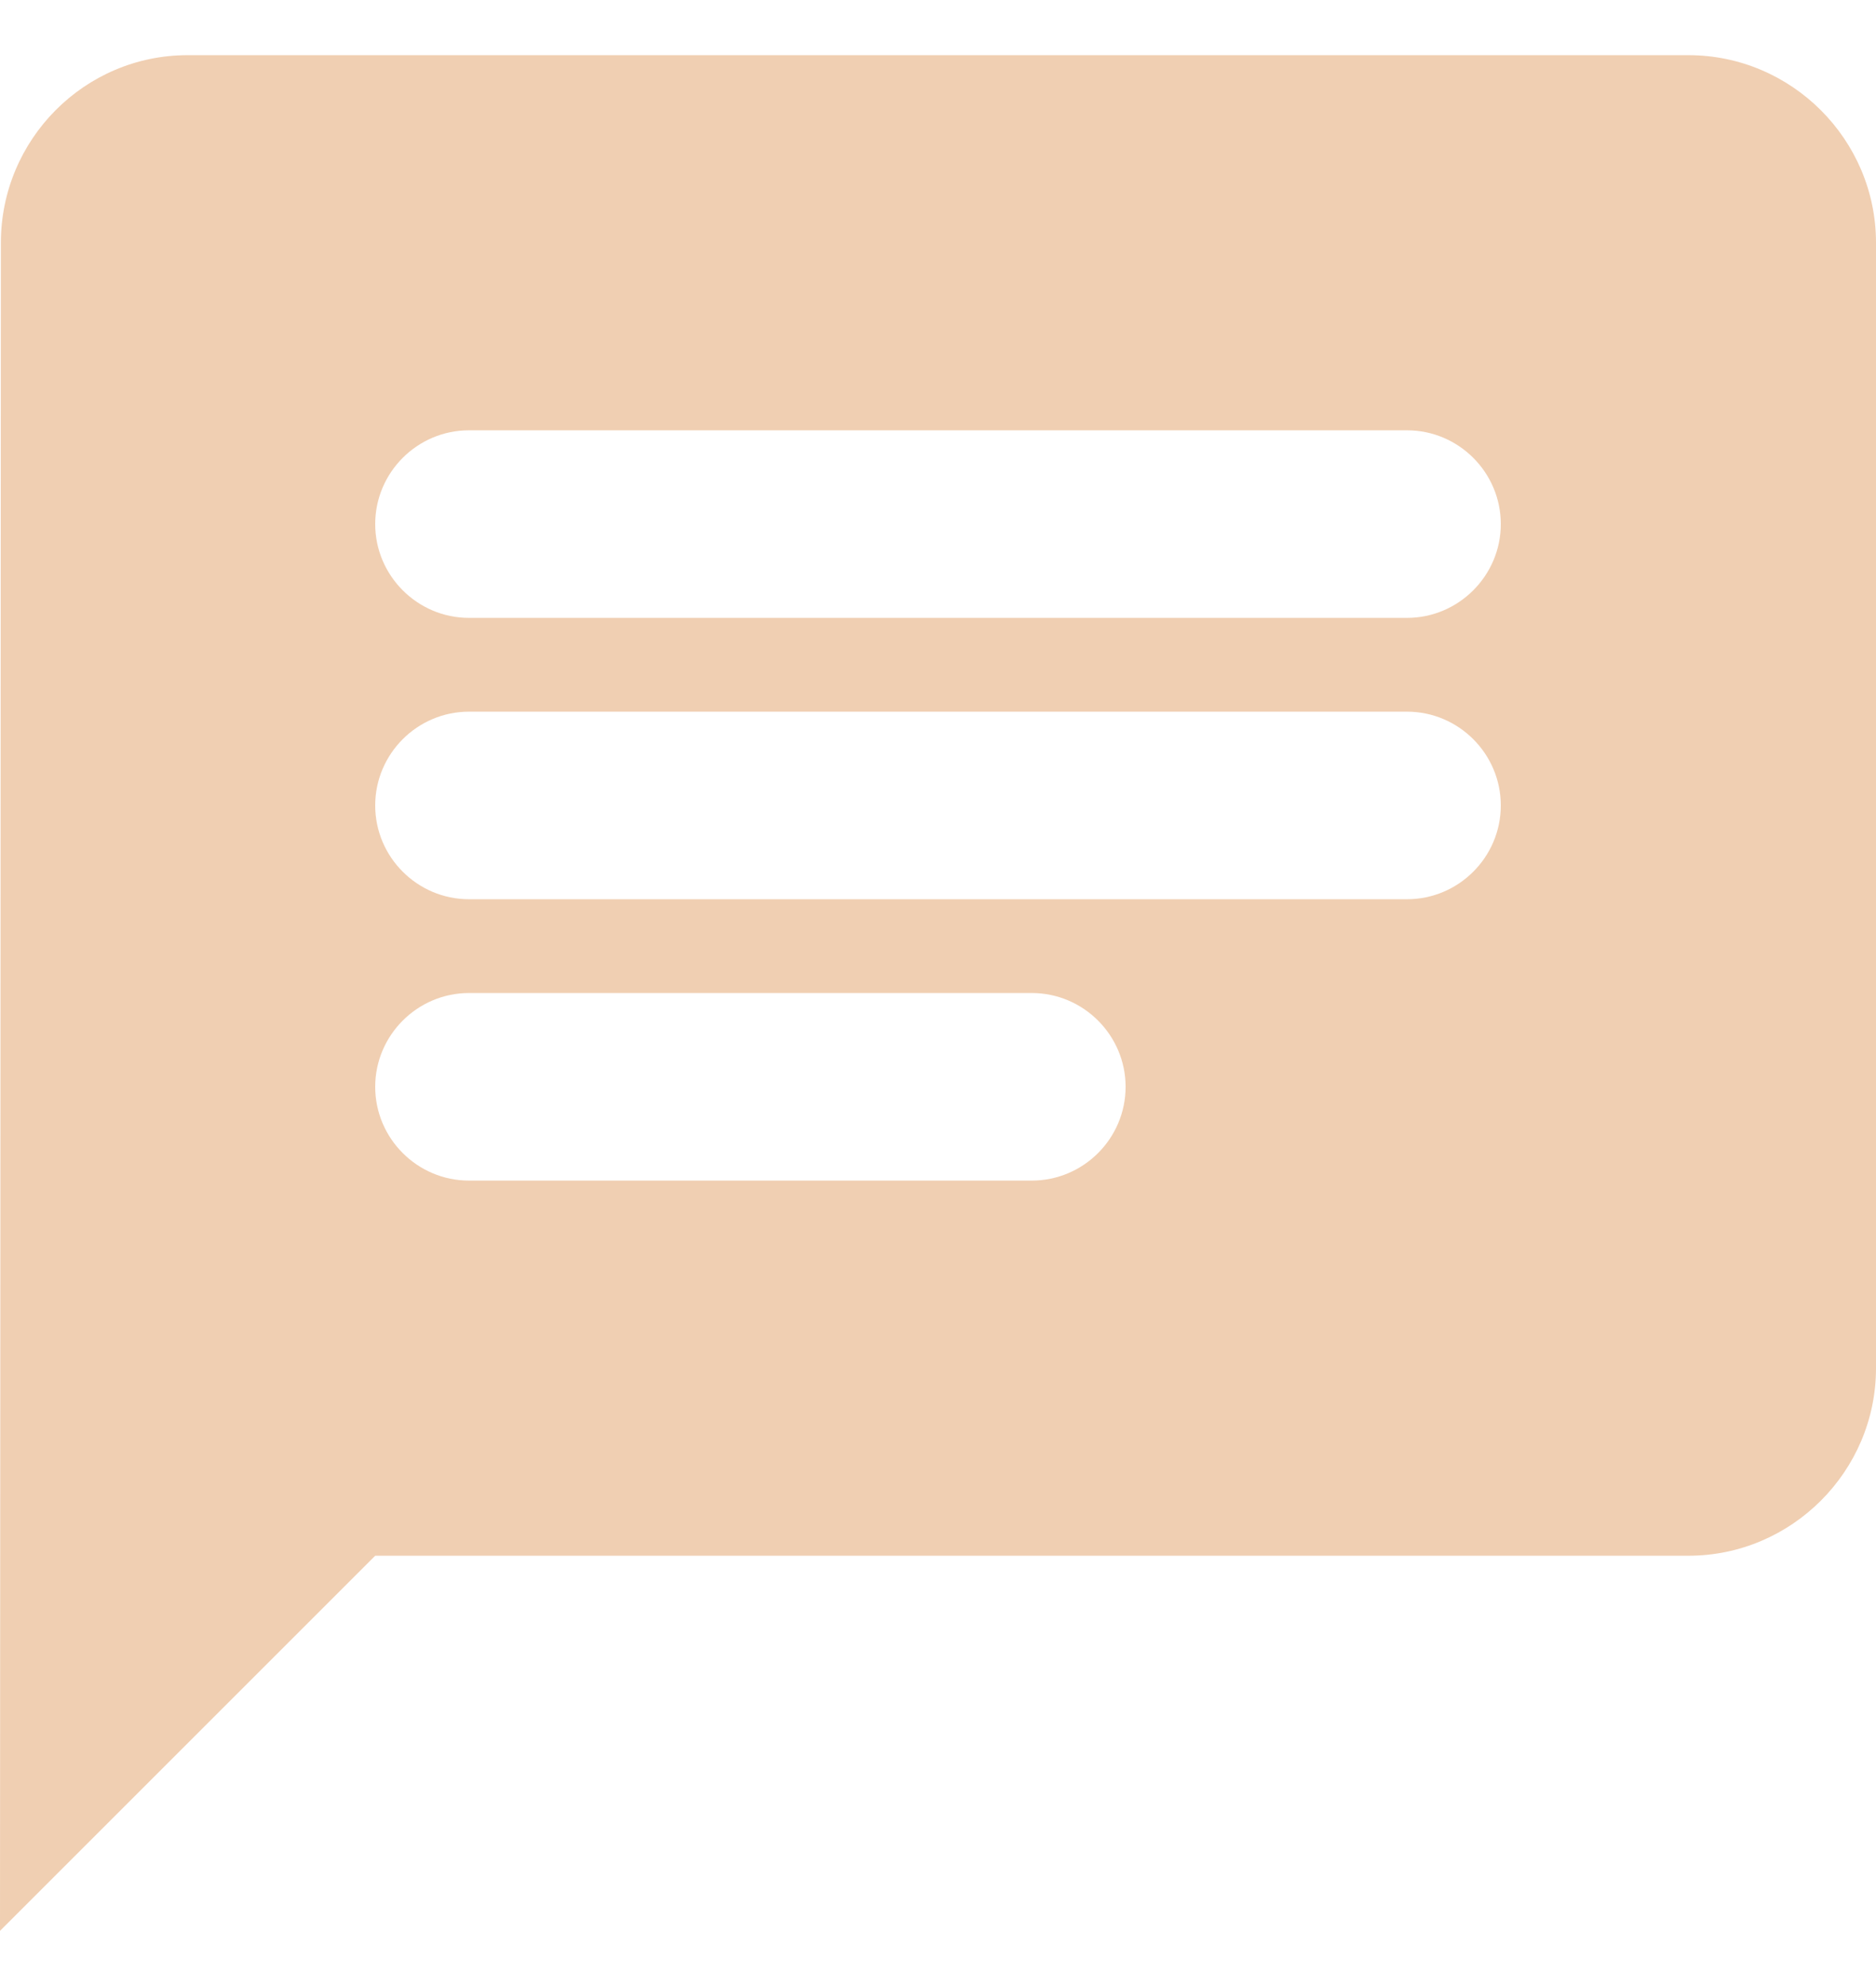 <?xml version="1.0" encoding="UTF-8"?>
<svg width="17px" height="18px" viewBox="0 0 17 18" version="1.1" xmlns="http://www.w3.org/2000/svg" xmlns:xlink="http://www.w3.org/1999/xlink">
    <title>Icon</title>
    <defs>
        <path d="M19.3,4 L5.7,4 C4.765,4 4.008,4.765 4.008,5.7 L4,21 L7.4,17.6 L19.3,17.6 C20.235,17.6 21,16.835 21,15.9 L21,5.7 C21,4.765 20.235,4 19.3,4 Z M8.25,9.95 L16.75,9.95 C17.218,9.95 17.6,10.332 17.6,10.8 C17.6,11.268 17.218,11.65 16.75,11.65 L8.25,11.65 C7.782,11.65 7.4,11.268 7.4,10.8 C7.4,10.332 7.782,9.95 8.25,9.95 Z M13.35,14.2 L8.25,14.2 C7.782,14.2 7.4,13.818 7.4,13.35 C7.4,12.883 7.782,12.5 8.25,12.5 L13.35,12.5 C13.818,12.5 14.2,12.883 14.2,13.35 C14.2,13.818 13.818,14.2 13.35,14.2 Z M16.75,9.1 L8.25,9.1 C7.782,9.1 7.4,8.717 7.4,8.25 C7.4,7.782 7.782,7.4 8.25,7.4 L16.75,7.4 C17.218,7.4 17.6,7.782 17.6,8.25 C17.6,8.717 17.218,9.1 16.75,9.1 Z" id="path-1"></path>
    </defs>
    <g id="Screens" stroke="none" stroke-width="1" fill="none" fill-rule="evenodd">
        <g id="Posts" transform="translate(-339, -327)">
            <g id="Card-1" transform="translate(19, 191)">
                <g id="interactive-icons" transform="translate(250, 131)">
                    <g id="Icon" transform="translate(66, 1.5)">
                        <rect id="holder" x="0" y="0" width="24" height="24"></rect>
                        <mask id="mask-2" fill="white">
                            <use xlink:href="#path-1"></use>
                        </mask>
                        <use id="icon/communication/chat_24px" fill="#F0CFB2" fill-rule="nonzero" xlink:href="#path-1"></use>
                    </g>
                </g>
            </g>
        </g>
    </g>
</svg>